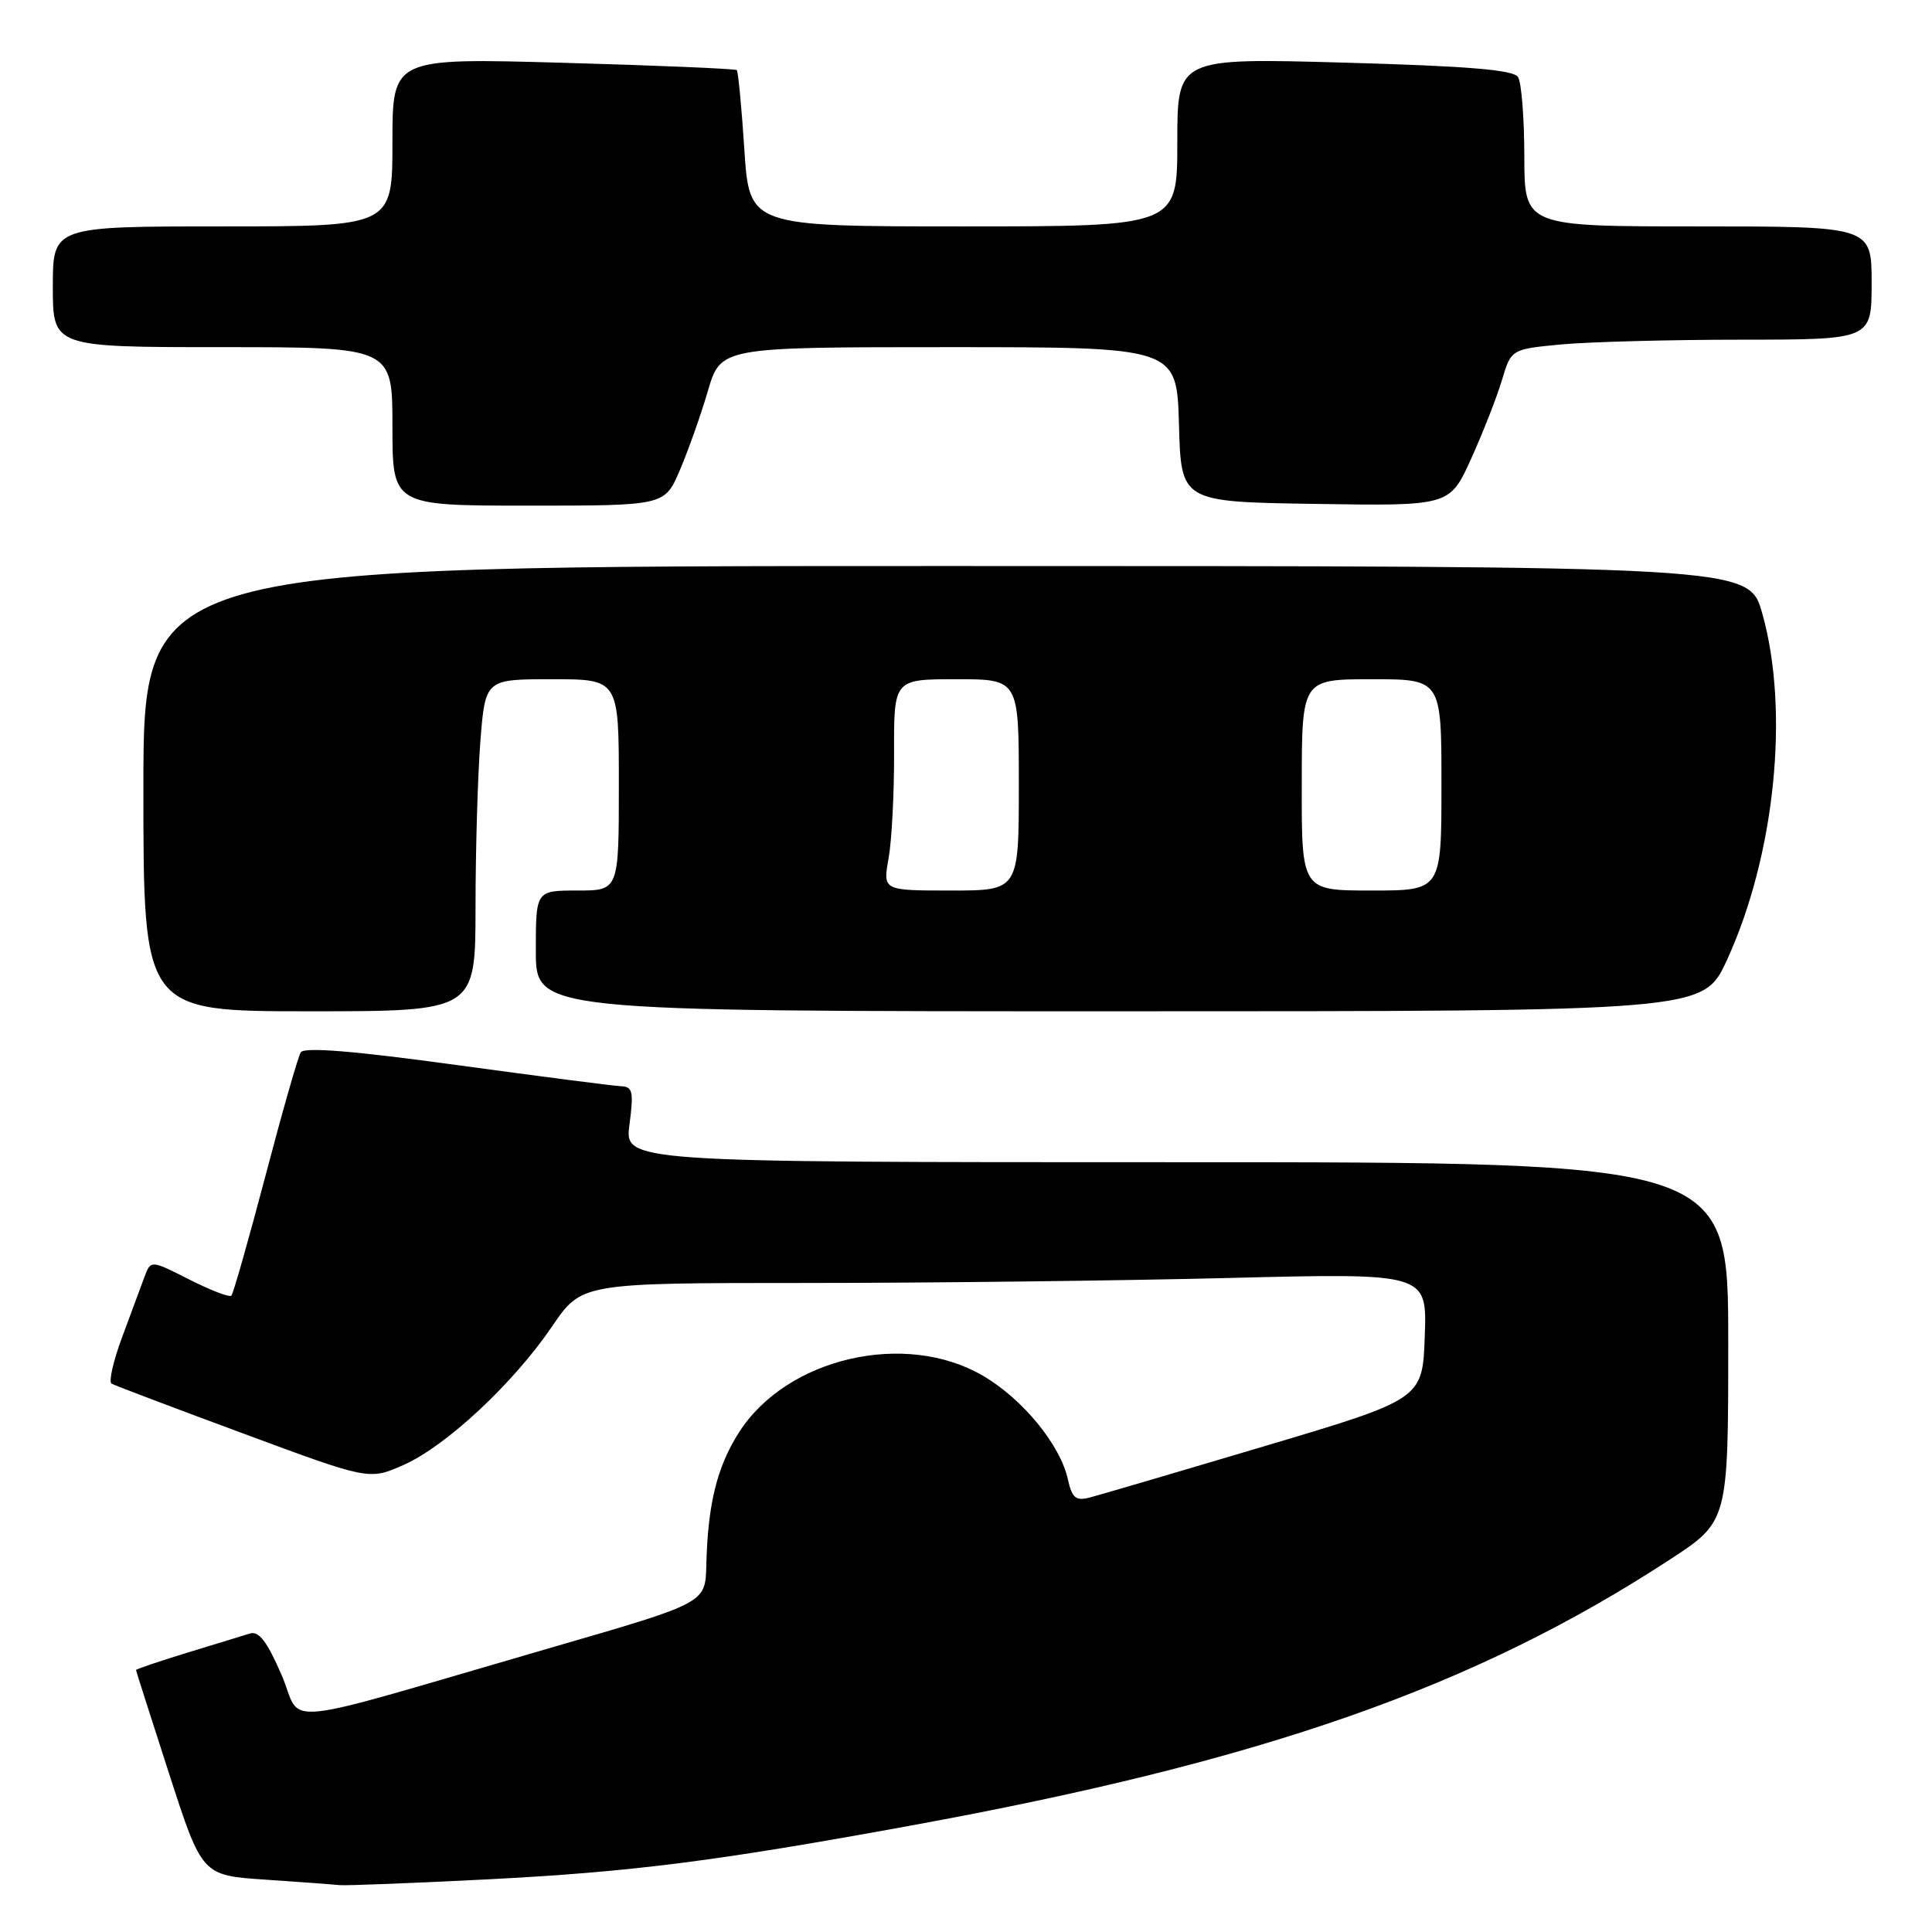 <?xml version="1.0" encoding="UTF-8" standalone="no"?>
<!DOCTYPE svg PUBLIC "-//W3C//DTD SVG 1.1//EN" "http://www.w3.org/Graphics/SVG/1.1/DTD/svg11.dtd" >
<svg xmlns="http://www.w3.org/2000/svg" xmlns:xlink="http://www.w3.org/1999/xlink" version="1.1" viewBox="0 0 256 256">
 <g >
 <path fill="currentColor"
d=" M 64.50 249.03 C 83.60 248.05 94.70 246.65 120.51 241.93 C 167.35 233.38 195.35 223.57 221.25 206.66 C 229.00 201.60 229.00 201.60 229.00 177.80 C 229.00 154.00 229.00 154.00 155.87 154.00 C 82.74 154.00 82.74 154.00 83.41 149.00 C 83.98 144.63 83.84 143.99 82.28 143.93 C 81.30 143.89 71.50 142.62 60.50 141.12 C 46.80 139.24 40.30 138.72 39.85 139.44 C 39.49 140.02 37.38 147.41 35.16 155.86 C 32.93 164.31 30.91 171.42 30.66 171.68 C 30.40 171.93 27.90 170.97 25.08 169.54 C 19.97 166.95 19.97 166.95 19.13 169.23 C 18.66 170.48 17.33 174.07 16.17 177.21 C 15.01 180.35 14.38 183.11 14.78 183.34 C 15.18 183.57 23.02 186.54 32.21 189.94 C 48.91 196.13 48.91 196.13 53.46 194.12 C 59.11 191.62 68.00 183.33 73.16 175.75 C 77.07 170.00 77.07 170.00 106.79 170.00 C 123.13 170.00 148.33 169.70 162.79 169.34 C 189.09 168.68 189.09 168.68 188.79 177.03 C 188.50 185.39 188.50 185.39 167.50 191.64 C 155.95 195.08 145.52 198.14 144.33 198.45 C 142.55 198.90 142.04 198.46 141.51 196.06 C 140.51 191.47 135.55 185.41 130.29 182.32 C 119.97 176.25 104.20 179.91 97.90 189.83 C 94.99 194.41 93.78 199.34 93.59 207.45 C 93.47 212.40 93.47 212.40 73.48 218.19 C 35.43 229.24 40.26 228.74 37.30 221.92 C 35.39 217.50 34.30 216.08 33.11 216.45 C 32.22 216.72 28.46 217.87 24.75 219.01 C 21.04 220.15 18.01 221.17 18.02 221.29 C 18.03 221.41 20.00 227.57 22.40 235.00 C 26.77 248.50 26.77 248.50 35.13 249.06 C 39.73 249.37 44.17 249.70 45.00 249.79 C 45.83 249.87 54.60 249.53 64.50 249.03 Z  M 63.01 120.25 C 63.01 112.69 63.30 102.79 63.65 98.25 C 64.30 90.00 64.30 90.00 73.15 90.00 C 82.00 90.00 82.00 90.00 82.00 104.00 C 82.00 118.00 82.00 118.00 76.50 118.00 C 71.00 118.00 71.00 118.00 71.00 126.00 C 71.00 134.00 71.00 134.00 148.35 134.00 C 225.70 134.00 225.70 134.00 228.81 127.25 C 235.20 113.37 237.16 94.18 233.50 81.25 C 231.74 75.00 231.74 75.00 125.37 75.00 C 19.00 75.00 19.00 75.00 19.00 104.50 C 19.00 134.00 19.00 134.00 41.00 134.00 C 63.00 134.00 63.00 134.00 63.01 120.25 Z  M 90.07 62.33 C 91.17 59.76 92.85 55.04 93.79 51.83 C 95.50 46.00 95.50 46.00 125.72 46.00 C 155.93 46.00 155.93 46.00 156.22 56.25 C 156.50 66.50 156.50 66.50 174.30 66.77 C 192.10 67.05 192.10 67.05 194.94 60.77 C 196.50 57.32 198.33 52.65 199.01 50.38 C 200.24 46.27 200.24 46.27 206.87 45.64 C 210.52 45.30 221.26 45.01 230.75 45.01 C 248.00 45.00 248.00 45.00 248.00 37.50 C 248.00 30.00 248.00 30.00 225.00 30.00 C 202.00 30.00 202.00 30.00 201.98 20.75 C 201.98 15.66 201.60 10.92 201.15 10.21 C 200.55 9.26 194.61 8.76 178.17 8.30 C 156.00 7.68 156.00 7.68 156.00 18.84 C 156.00 30.00 156.00 30.00 127.65 30.00 C 99.30 30.00 99.30 30.00 98.63 19.82 C 98.27 14.22 97.81 9.48 97.63 9.29 C 97.44 9.11 87.10 8.67 74.64 8.32 C 52.00 7.68 52.00 7.68 52.00 18.84 C 52.00 30.00 52.00 30.00 29.50 30.00 C 7.00 30.00 7.00 30.00 7.00 38.00 C 7.00 46.00 7.00 46.00 29.50 46.00 C 52.00 46.00 52.00 46.00 52.00 56.50 C 52.00 67.00 52.00 67.00 70.04 67.00 C 88.07 67.00 88.07 67.00 90.07 62.33 Z  M 117.74 113.75 C 118.16 111.41 118.49 105.11 118.47 99.75 C 118.44 90.00 118.44 90.00 126.72 90.00 C 135.00 90.00 135.00 90.00 135.00 104.00 C 135.00 118.00 135.00 118.00 125.99 118.00 C 116.98 118.00 116.98 118.00 117.74 113.75 Z  M 172.49 104.00 C 172.50 90.01 172.50 90.01 181.75 90.00 C 191.00 90.00 191.00 90.00 191.00 104.00 C 191.00 118.00 191.00 118.00 181.74 118.00 C 172.47 118.00 172.47 118.00 172.49 104.00 Z "/>
</g>
</svg>